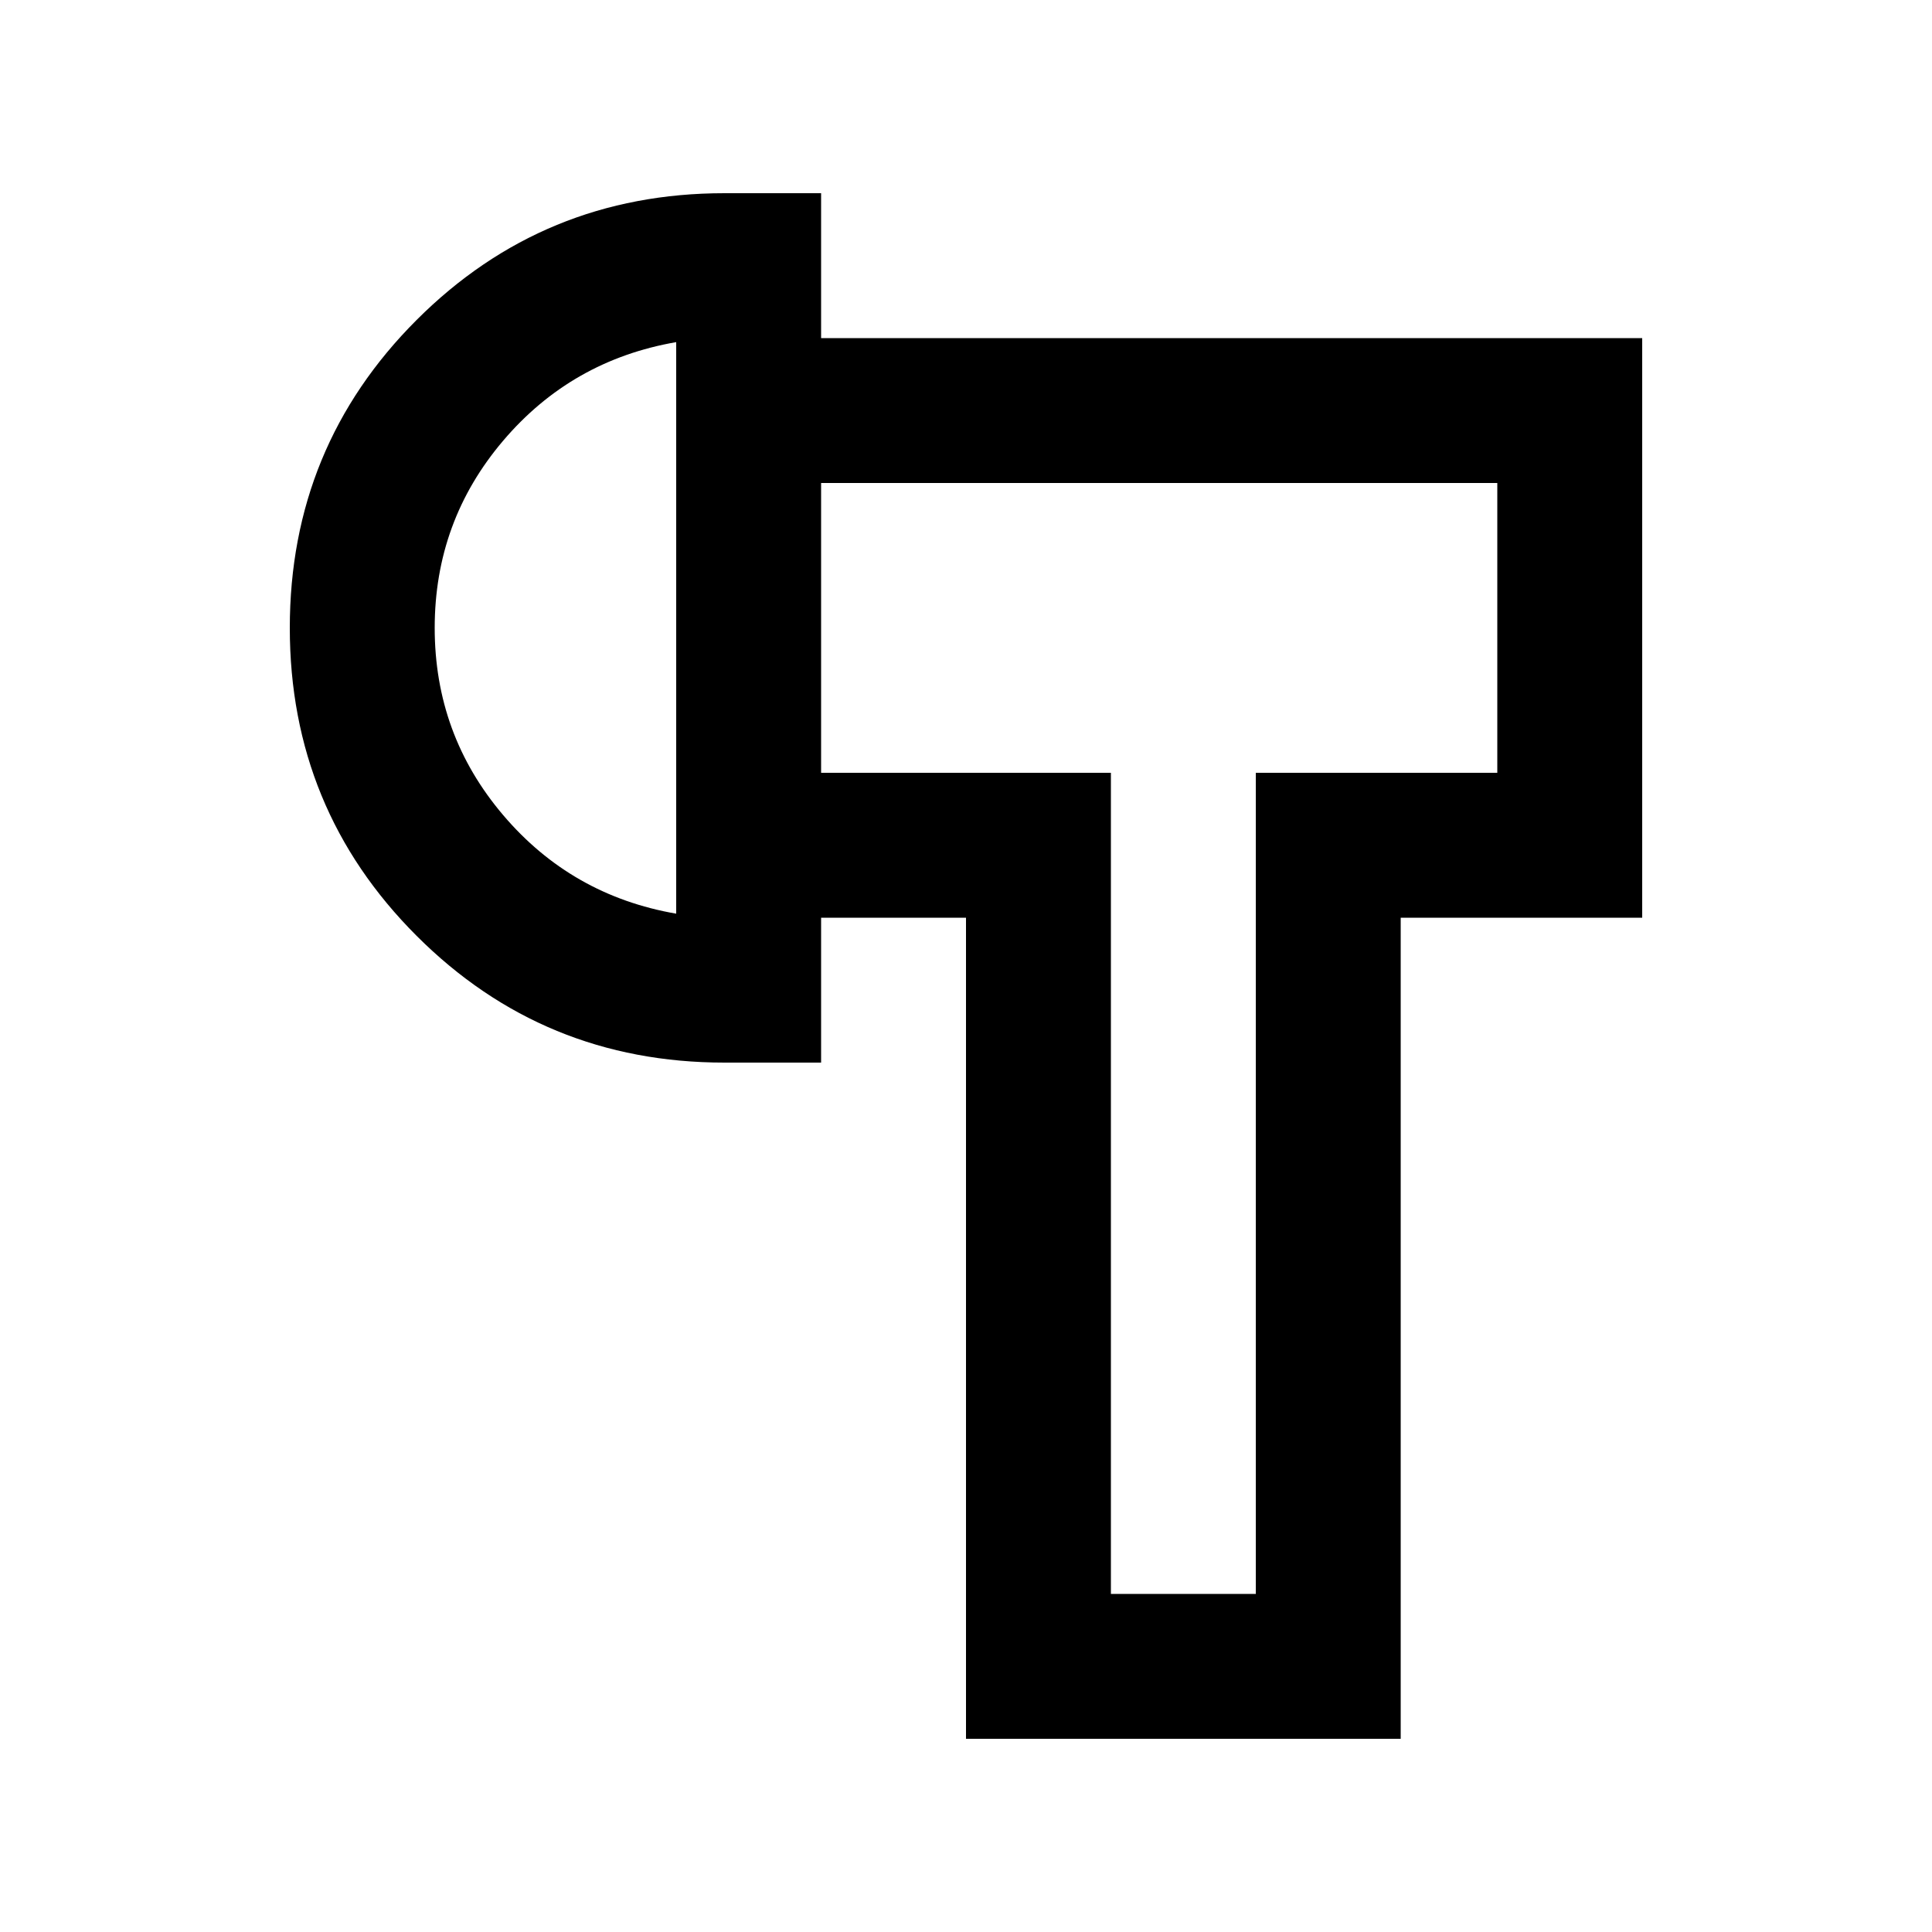 <svg xmlns="http://www.w3.org/2000/svg" height="20" viewBox="0 -960 960 960" width="20"><path d="M480-96v-408h-72v-72h144v408h72v-408h120v-144H408v-72h408v288H696v408H480ZM360-432q-90 0-153-63t-63-153q0-90 63-153t153-63h48v432h-48Zm-24-74v-284q-52 9-86 49t-34 93q0 53 34 93t86 49Zm252-142Zm-252 0Z"/></svg>